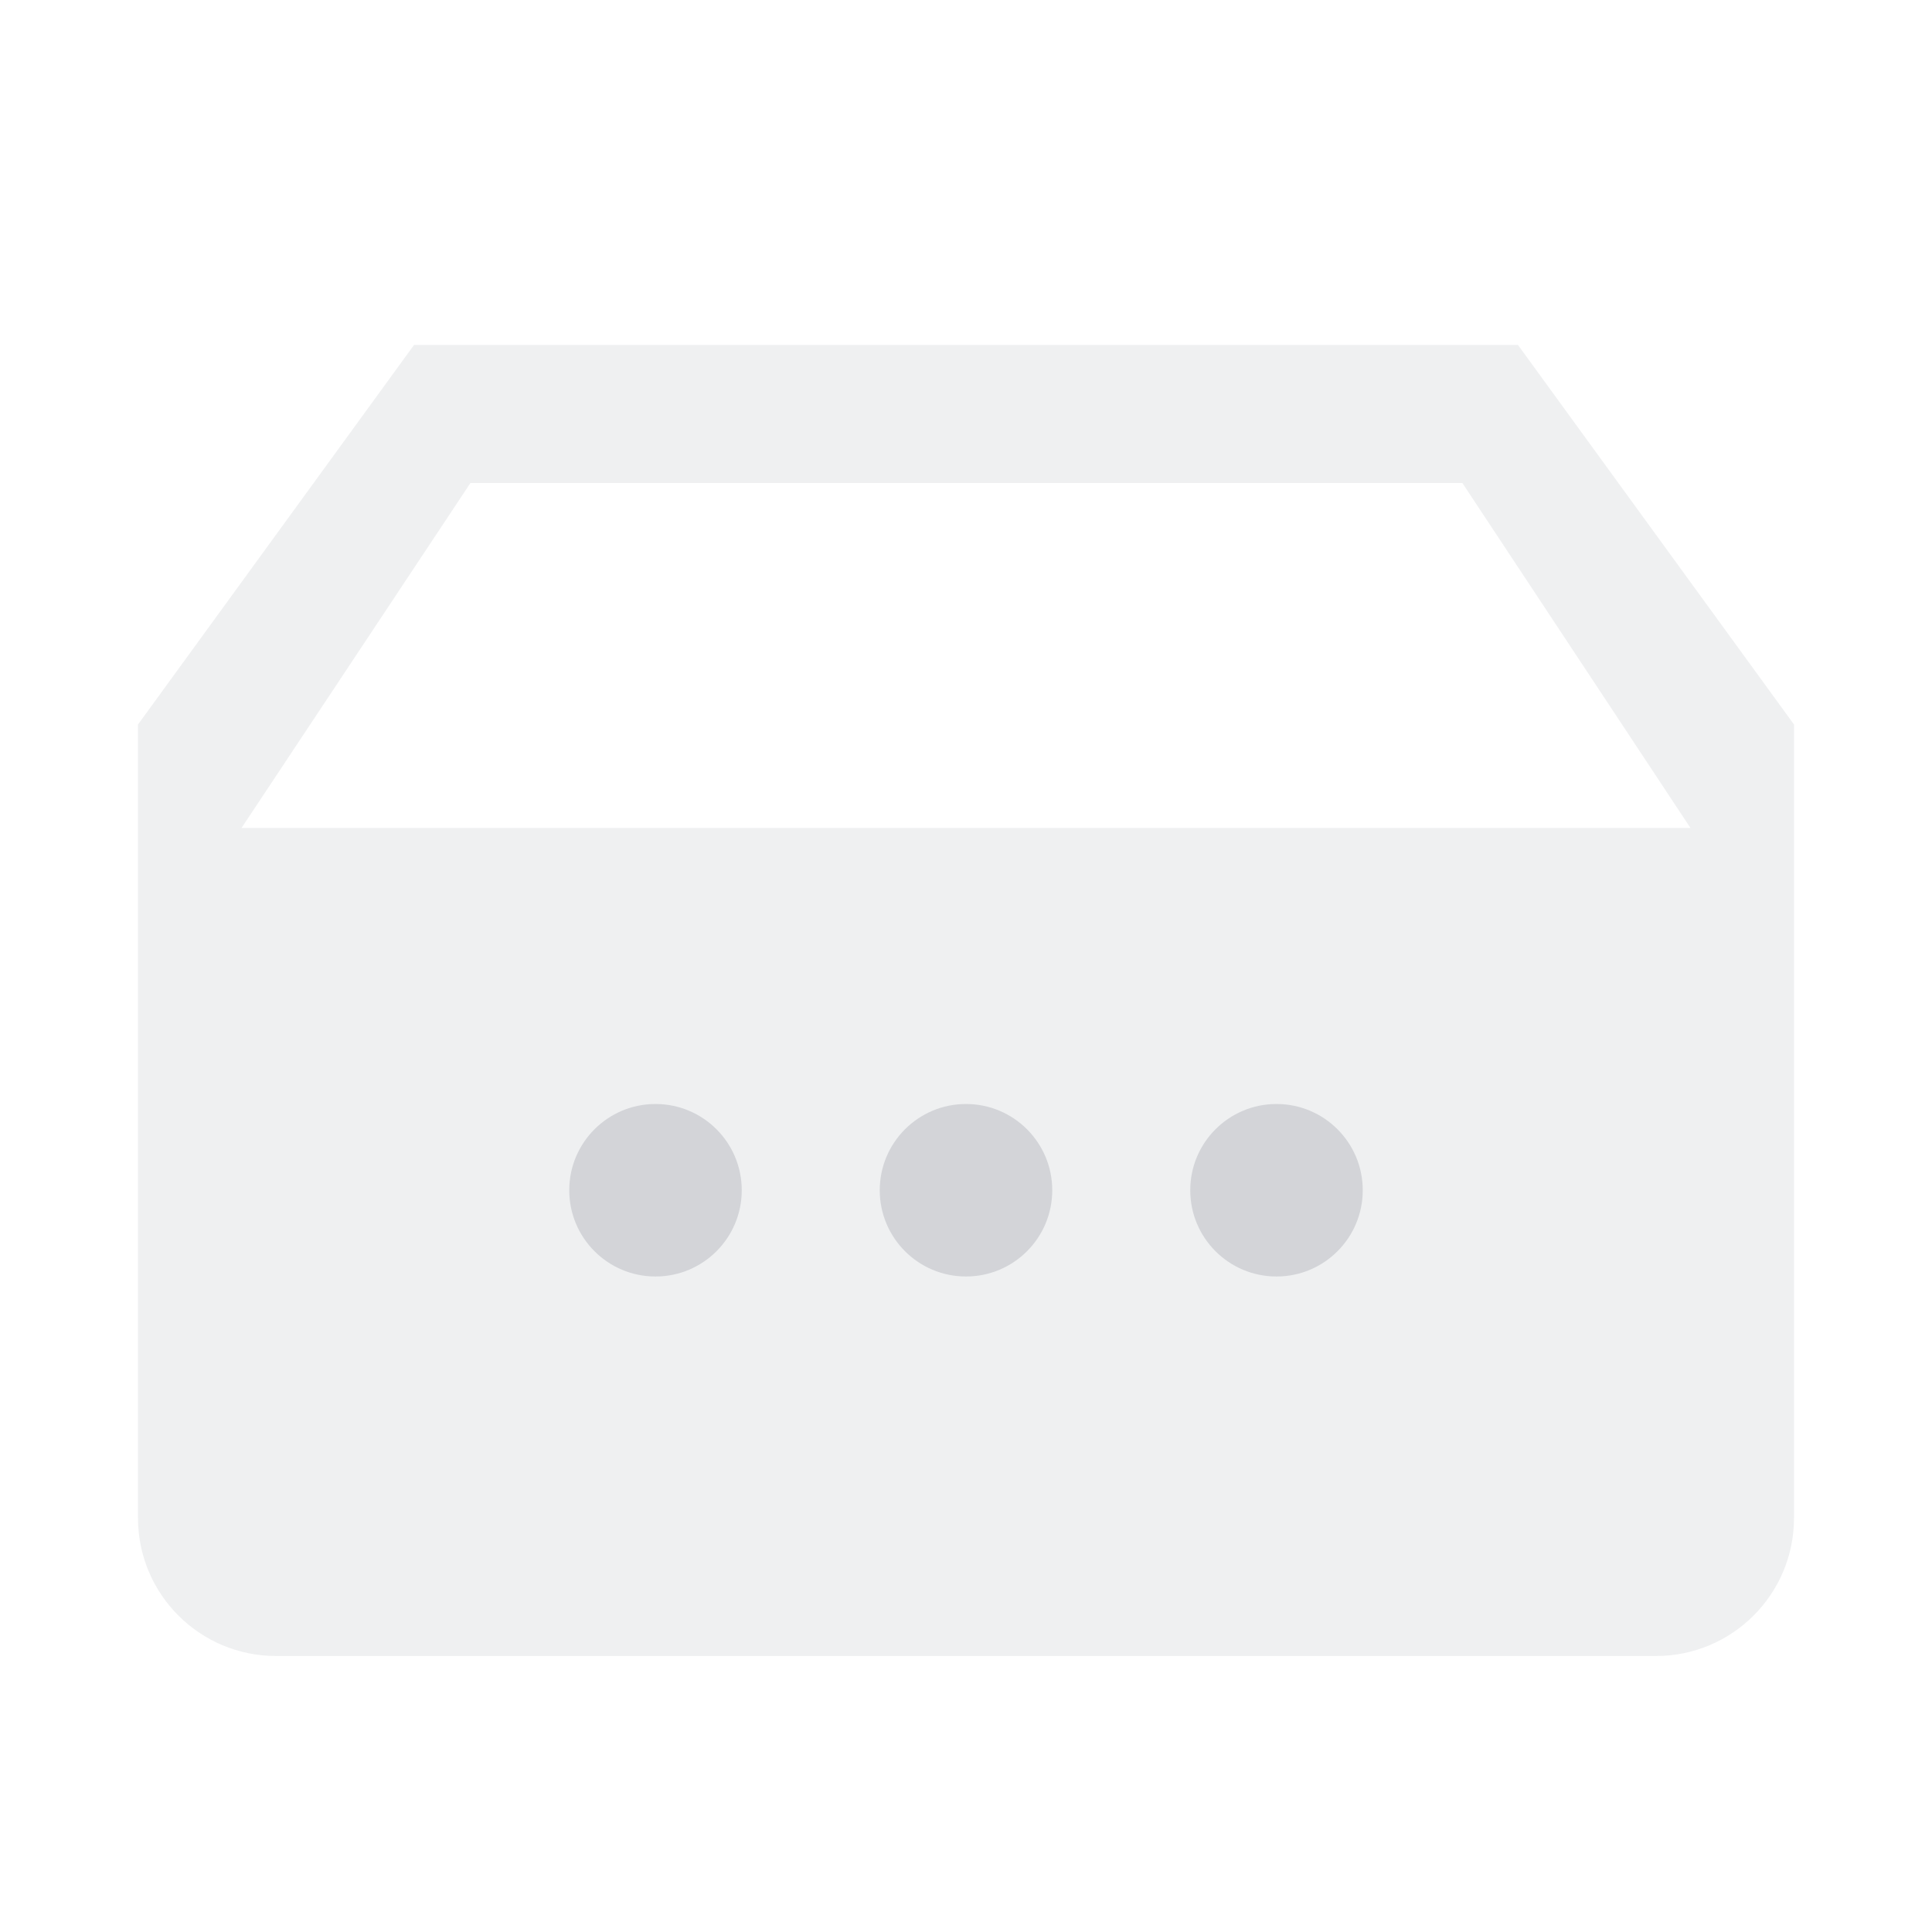 <?xml version="1.0" encoding="UTF-8"?>
<svg width="56px" height="56px" viewBox="0 0 56 56" version="1.1" xmlns="http://www.w3.org/2000/svg" xmlns:xlink="http://www.w3.org/1999/xlink">
    <title>09_Common_Default/default_no_data_l</title>
    <g id="09_Common_Default/default_no_data_l" stroke="none" stroke-width="1" fill="none" fill-rule="evenodd">
        <g id="Group">
            <polygon id="shape" points="0 0 56 0 56 56 0 56"></polygon>
            <g id="default" transform="translate(4, 10)" fill="#3B4155">
                <path d="M40,0 L48,11 L48,34 C48,36.209 46.209,38 44,38 L44,38 L4,38 C1.791,38 2.705415e-16,36.209 0,34 L0,34 L0,11 L8,0 L40,0 Z M38.387,4 L9.636,4 L3,14 L45,14 L38.387,4 Z" id="Combined-Shape" opacity="0.08"></path>
                <path d="M15,22 C16.381,22 17.5,23.119 17.5,24.5 C17.5,25.881 16.381,27 15,27 C13.619,27 12.5,25.881 12.5,24.5 C12.5,23.119 13.619,22 15,22 Z M24,22 C25.381,22 26.5,23.119 26.5,24.5 C26.5,25.881 25.381,27 24,27 C22.619,27 21.5,25.881 21.5,24.5 C21.5,23.119 22.619,22 24,22 Z M33,22 C34.381,22 35.5,23.119 35.5,24.5 C35.5,25.881 34.381,27 33,27 C31.619,27 30.5,25.881 30.5,24.5 C30.5,23.119 31.619,22 33,22 Z" id="Combined-Shape" opacity="0.16"></path>
            </g>
        </g>
    </g>
</svg>